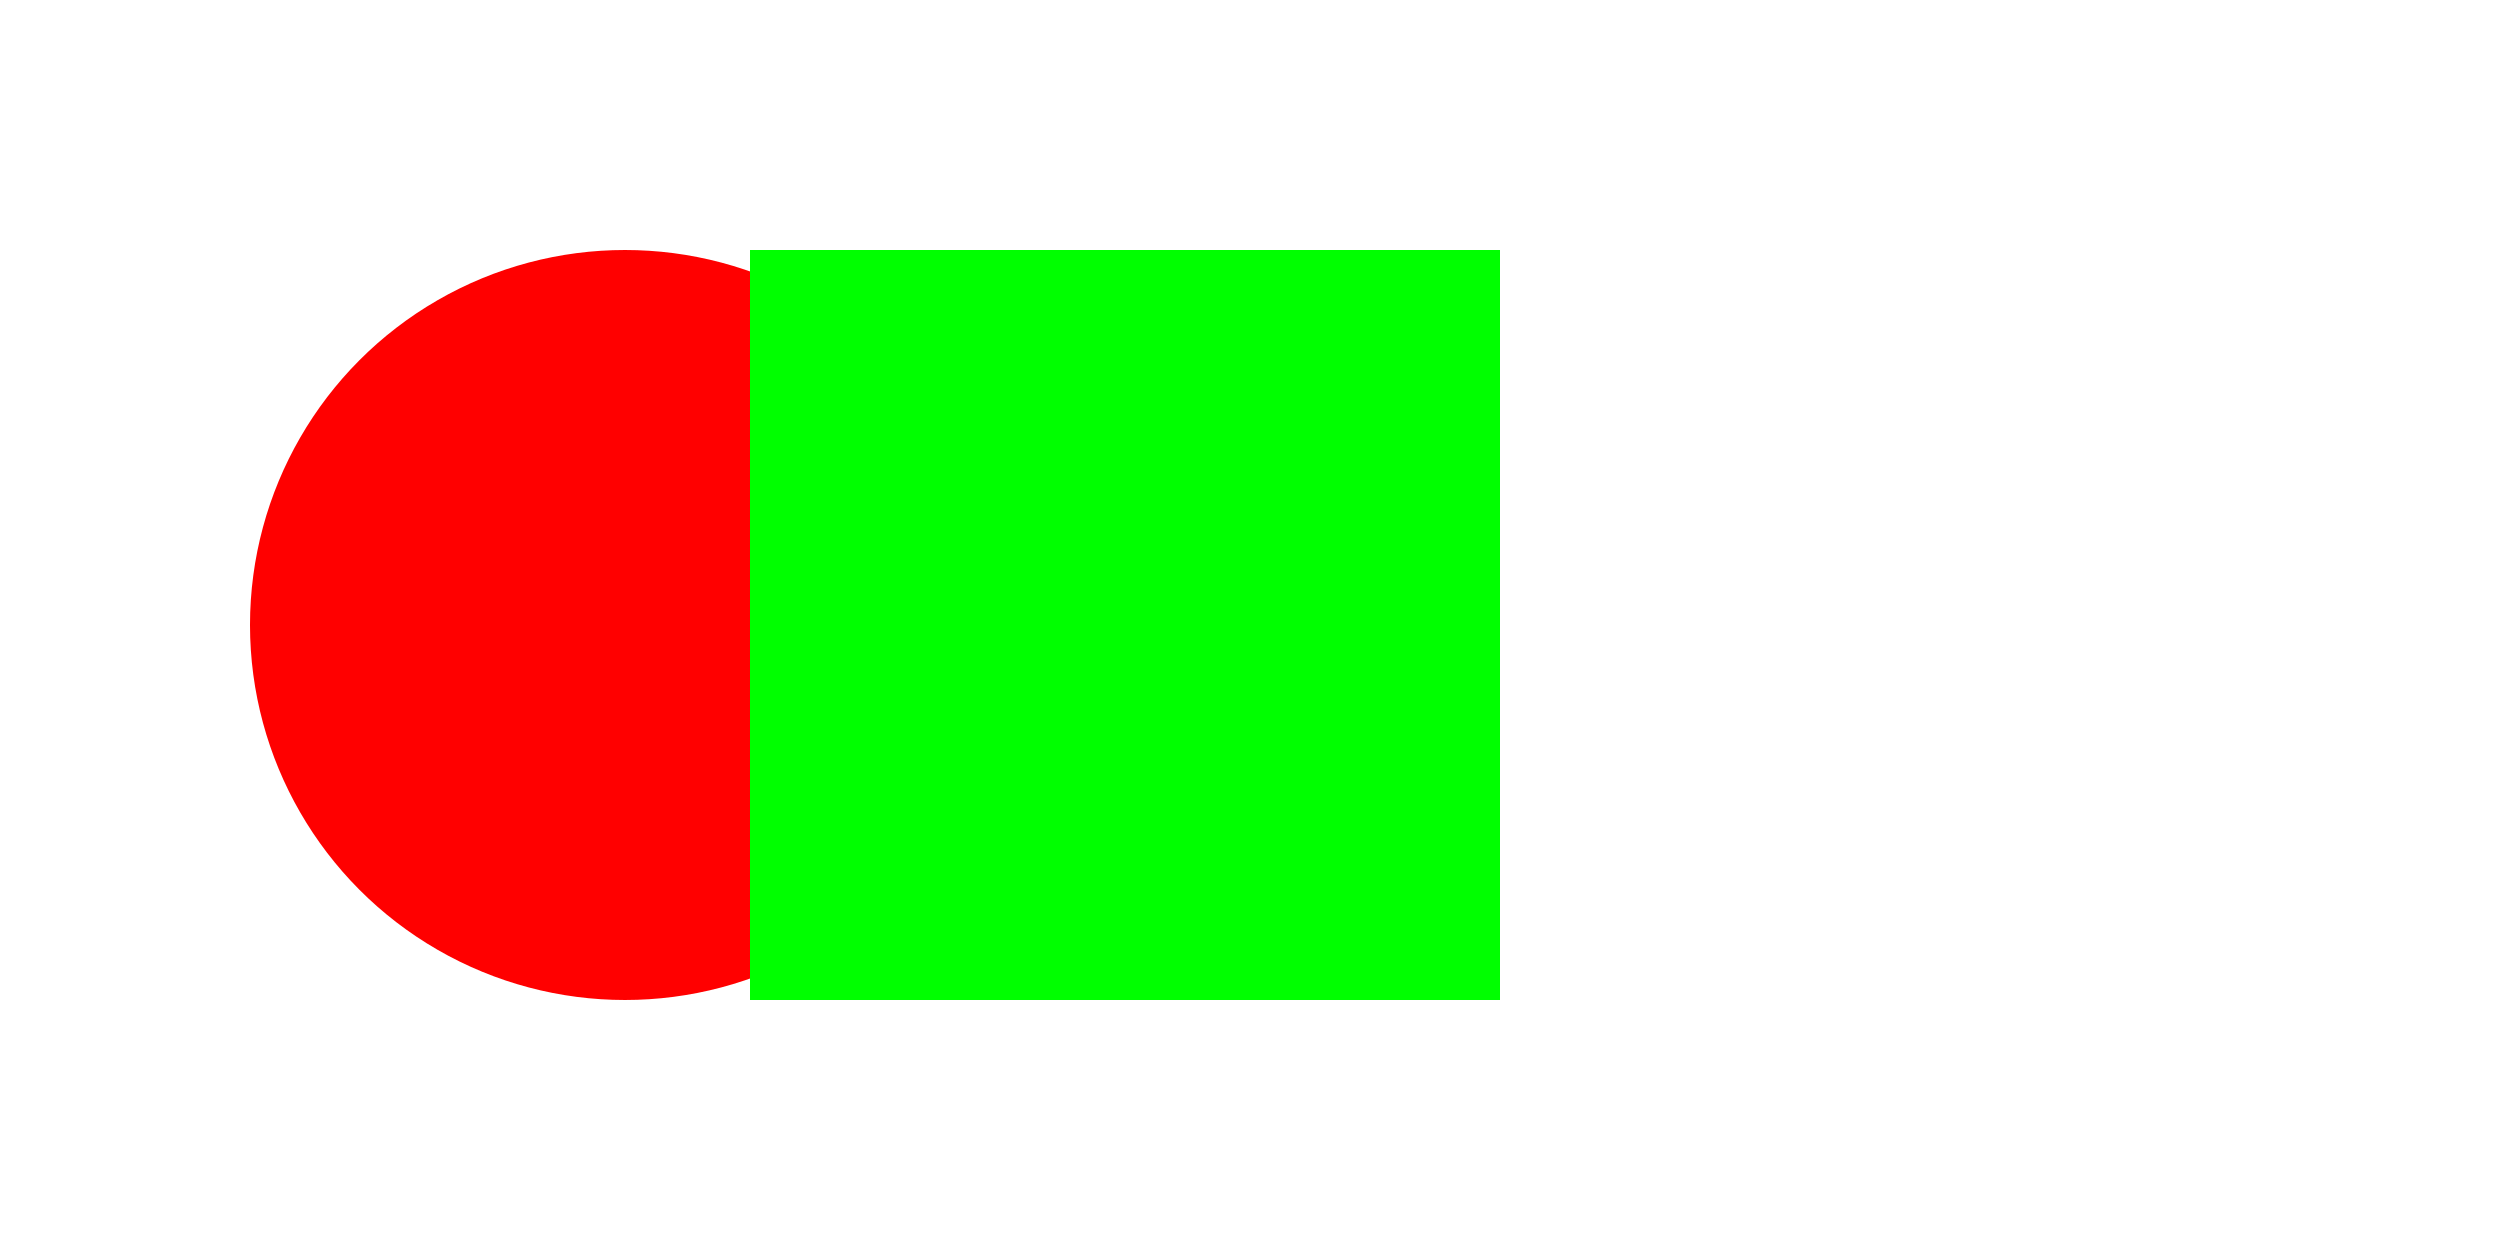 <svg xmlns:svg="http://www.w3.org/2000/svg"
	xmlns="http://www.w3.org/2000/svg" 
	viewBox="0 0 200 100"
	width="200px" height="100px">

<circle cx="50" cy="50" r="30"
	style="stroke:none; fill:#ff0000;"/>

<rect x="60" y="20" height="60" width="60"
    style="stroke:none; fill:#00ff00;" />   

</svg>
